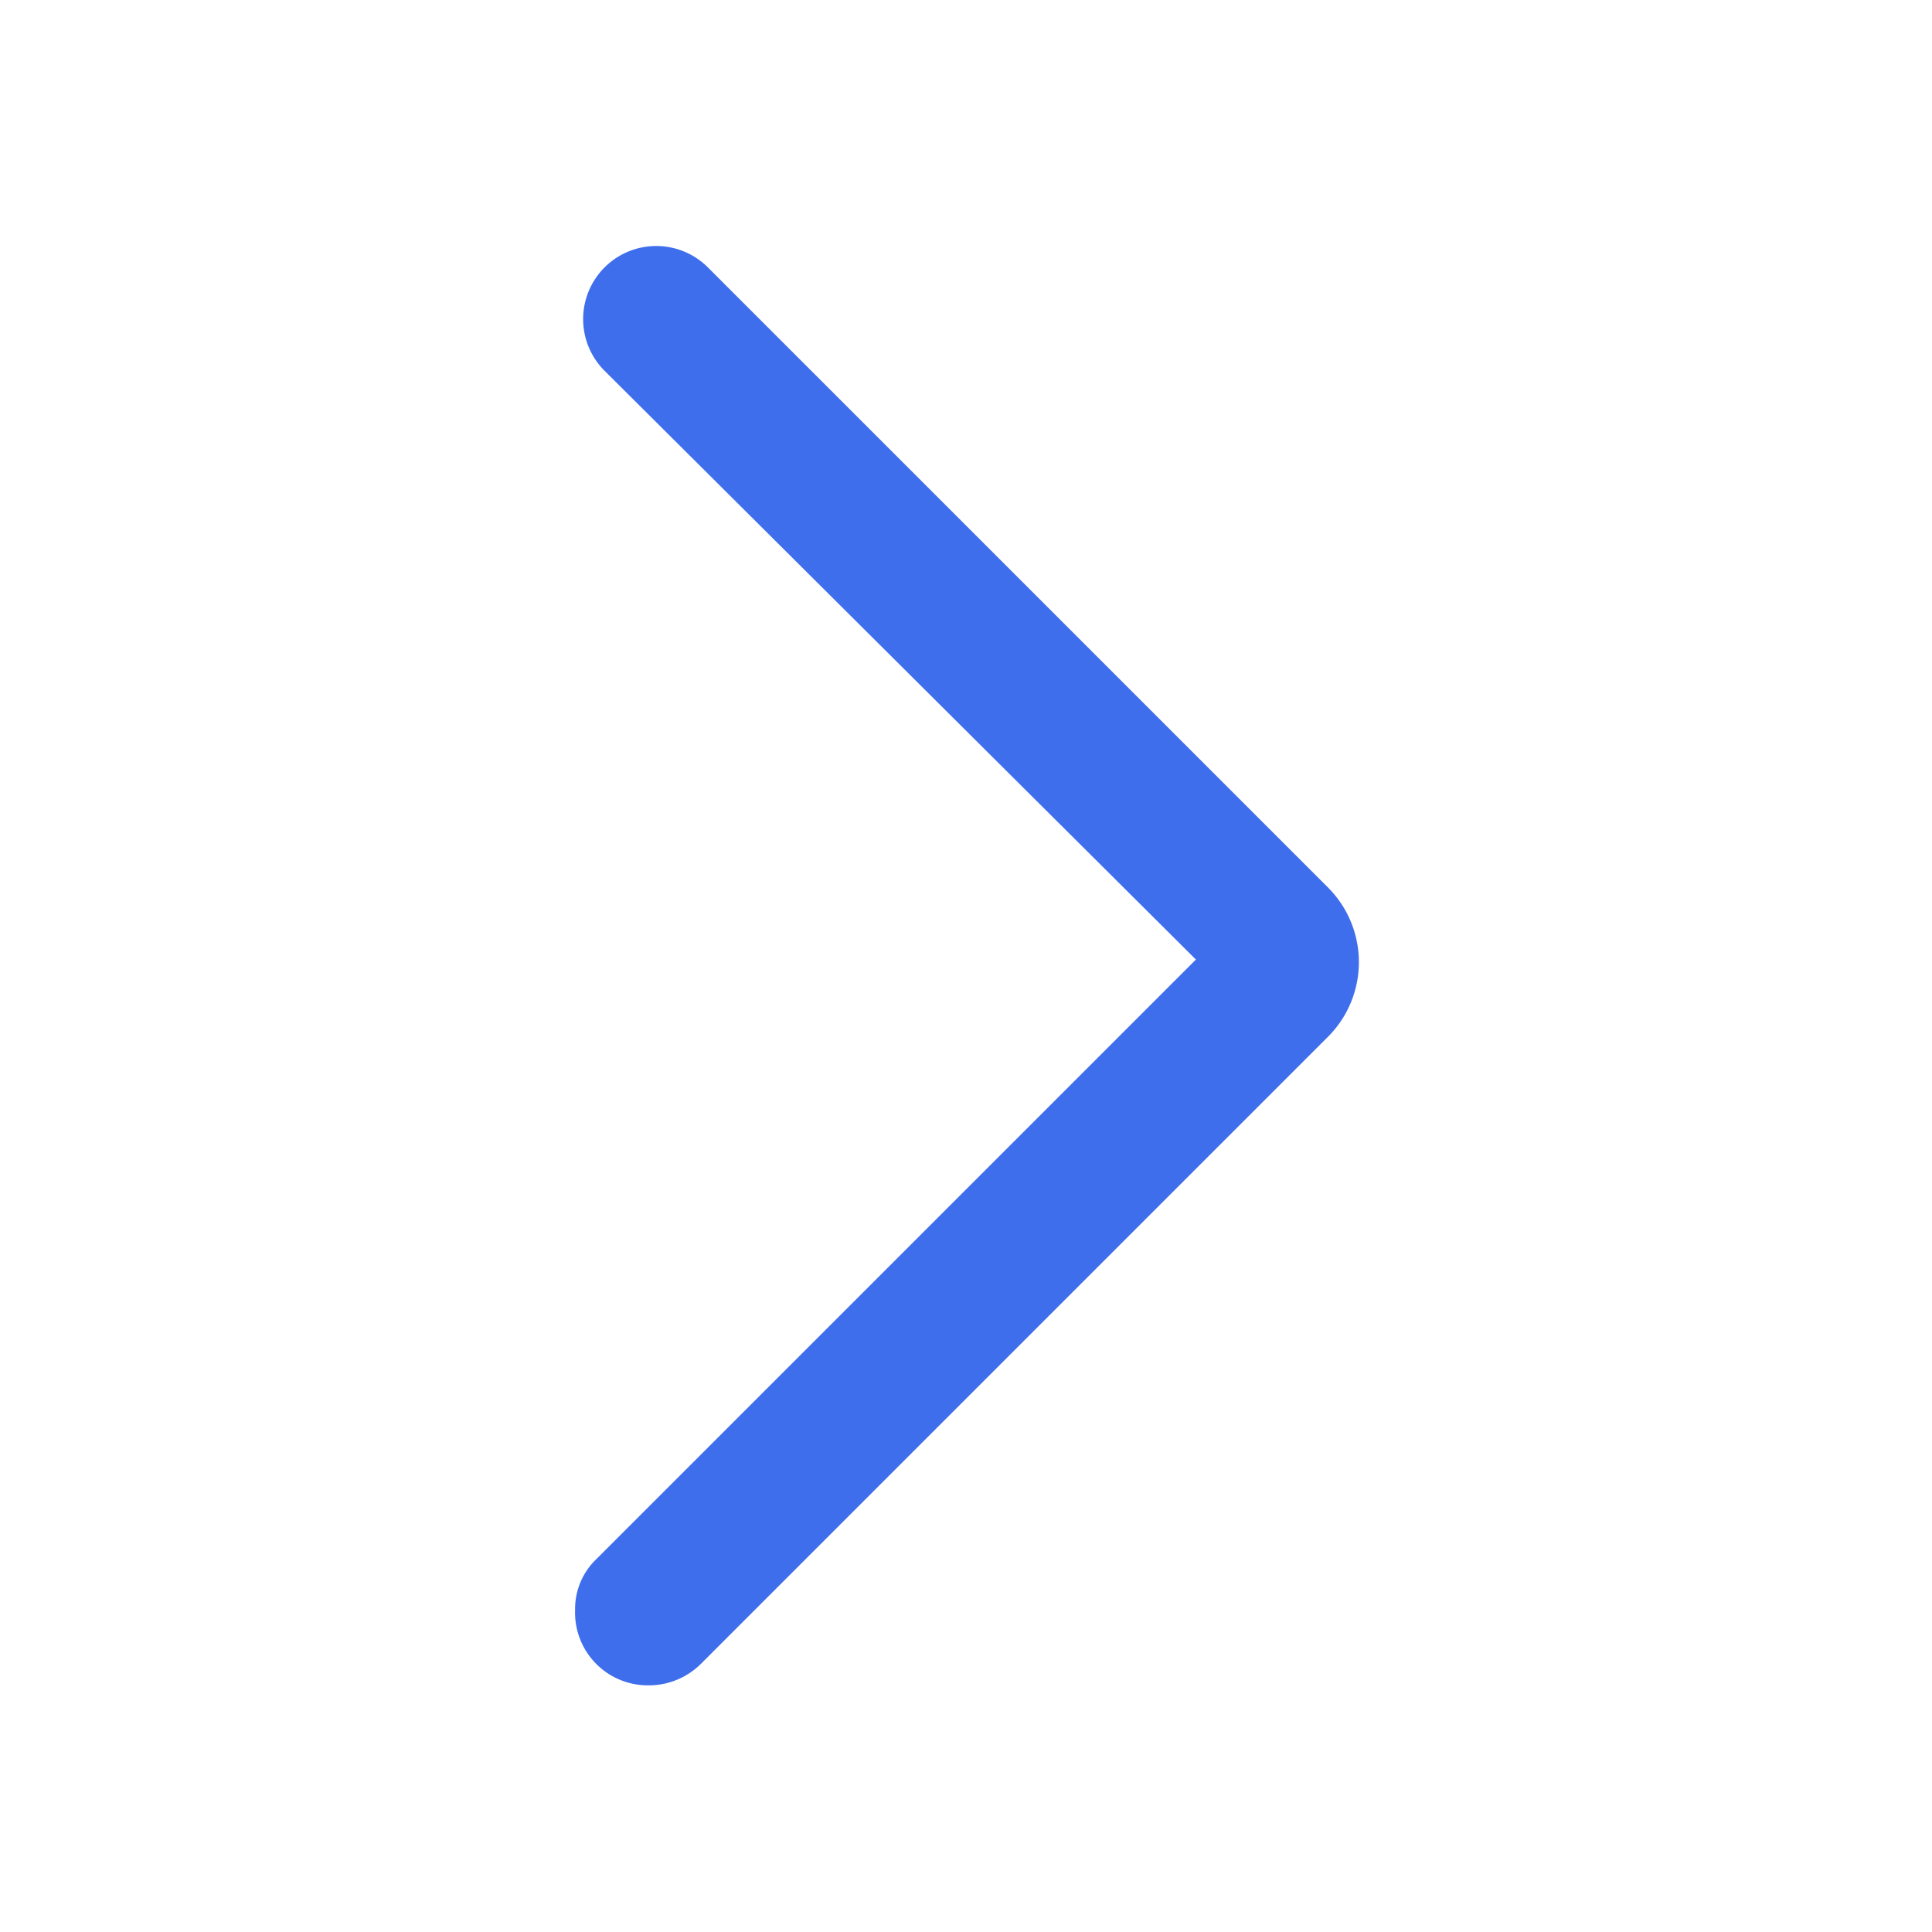 <svg xmlns:xlink="http://www.w3.org/1999/xlink" class="ha--mobile_nav_ui" xmlns="http://www.w3.org/2000/svg" viewBox="0 0 30 30" width="30"  height="30" ><g fill="#3F6EED"><path d="M10.05,26.17A1.13,1.13,0,0,1,8.93,25a1.07,1.07,0,0,1,.33-.79l9.31-9.31L9.38,5.75A1.12,1.12,0,0,1,11,4.16l9.63,9.63a1.64,1.64,0,0,1,0,2.3l-9.75,9.75A1.15,1.15,0,0,1,10.05,26.17Z" fill="#3F6EED"></path></g></svg>